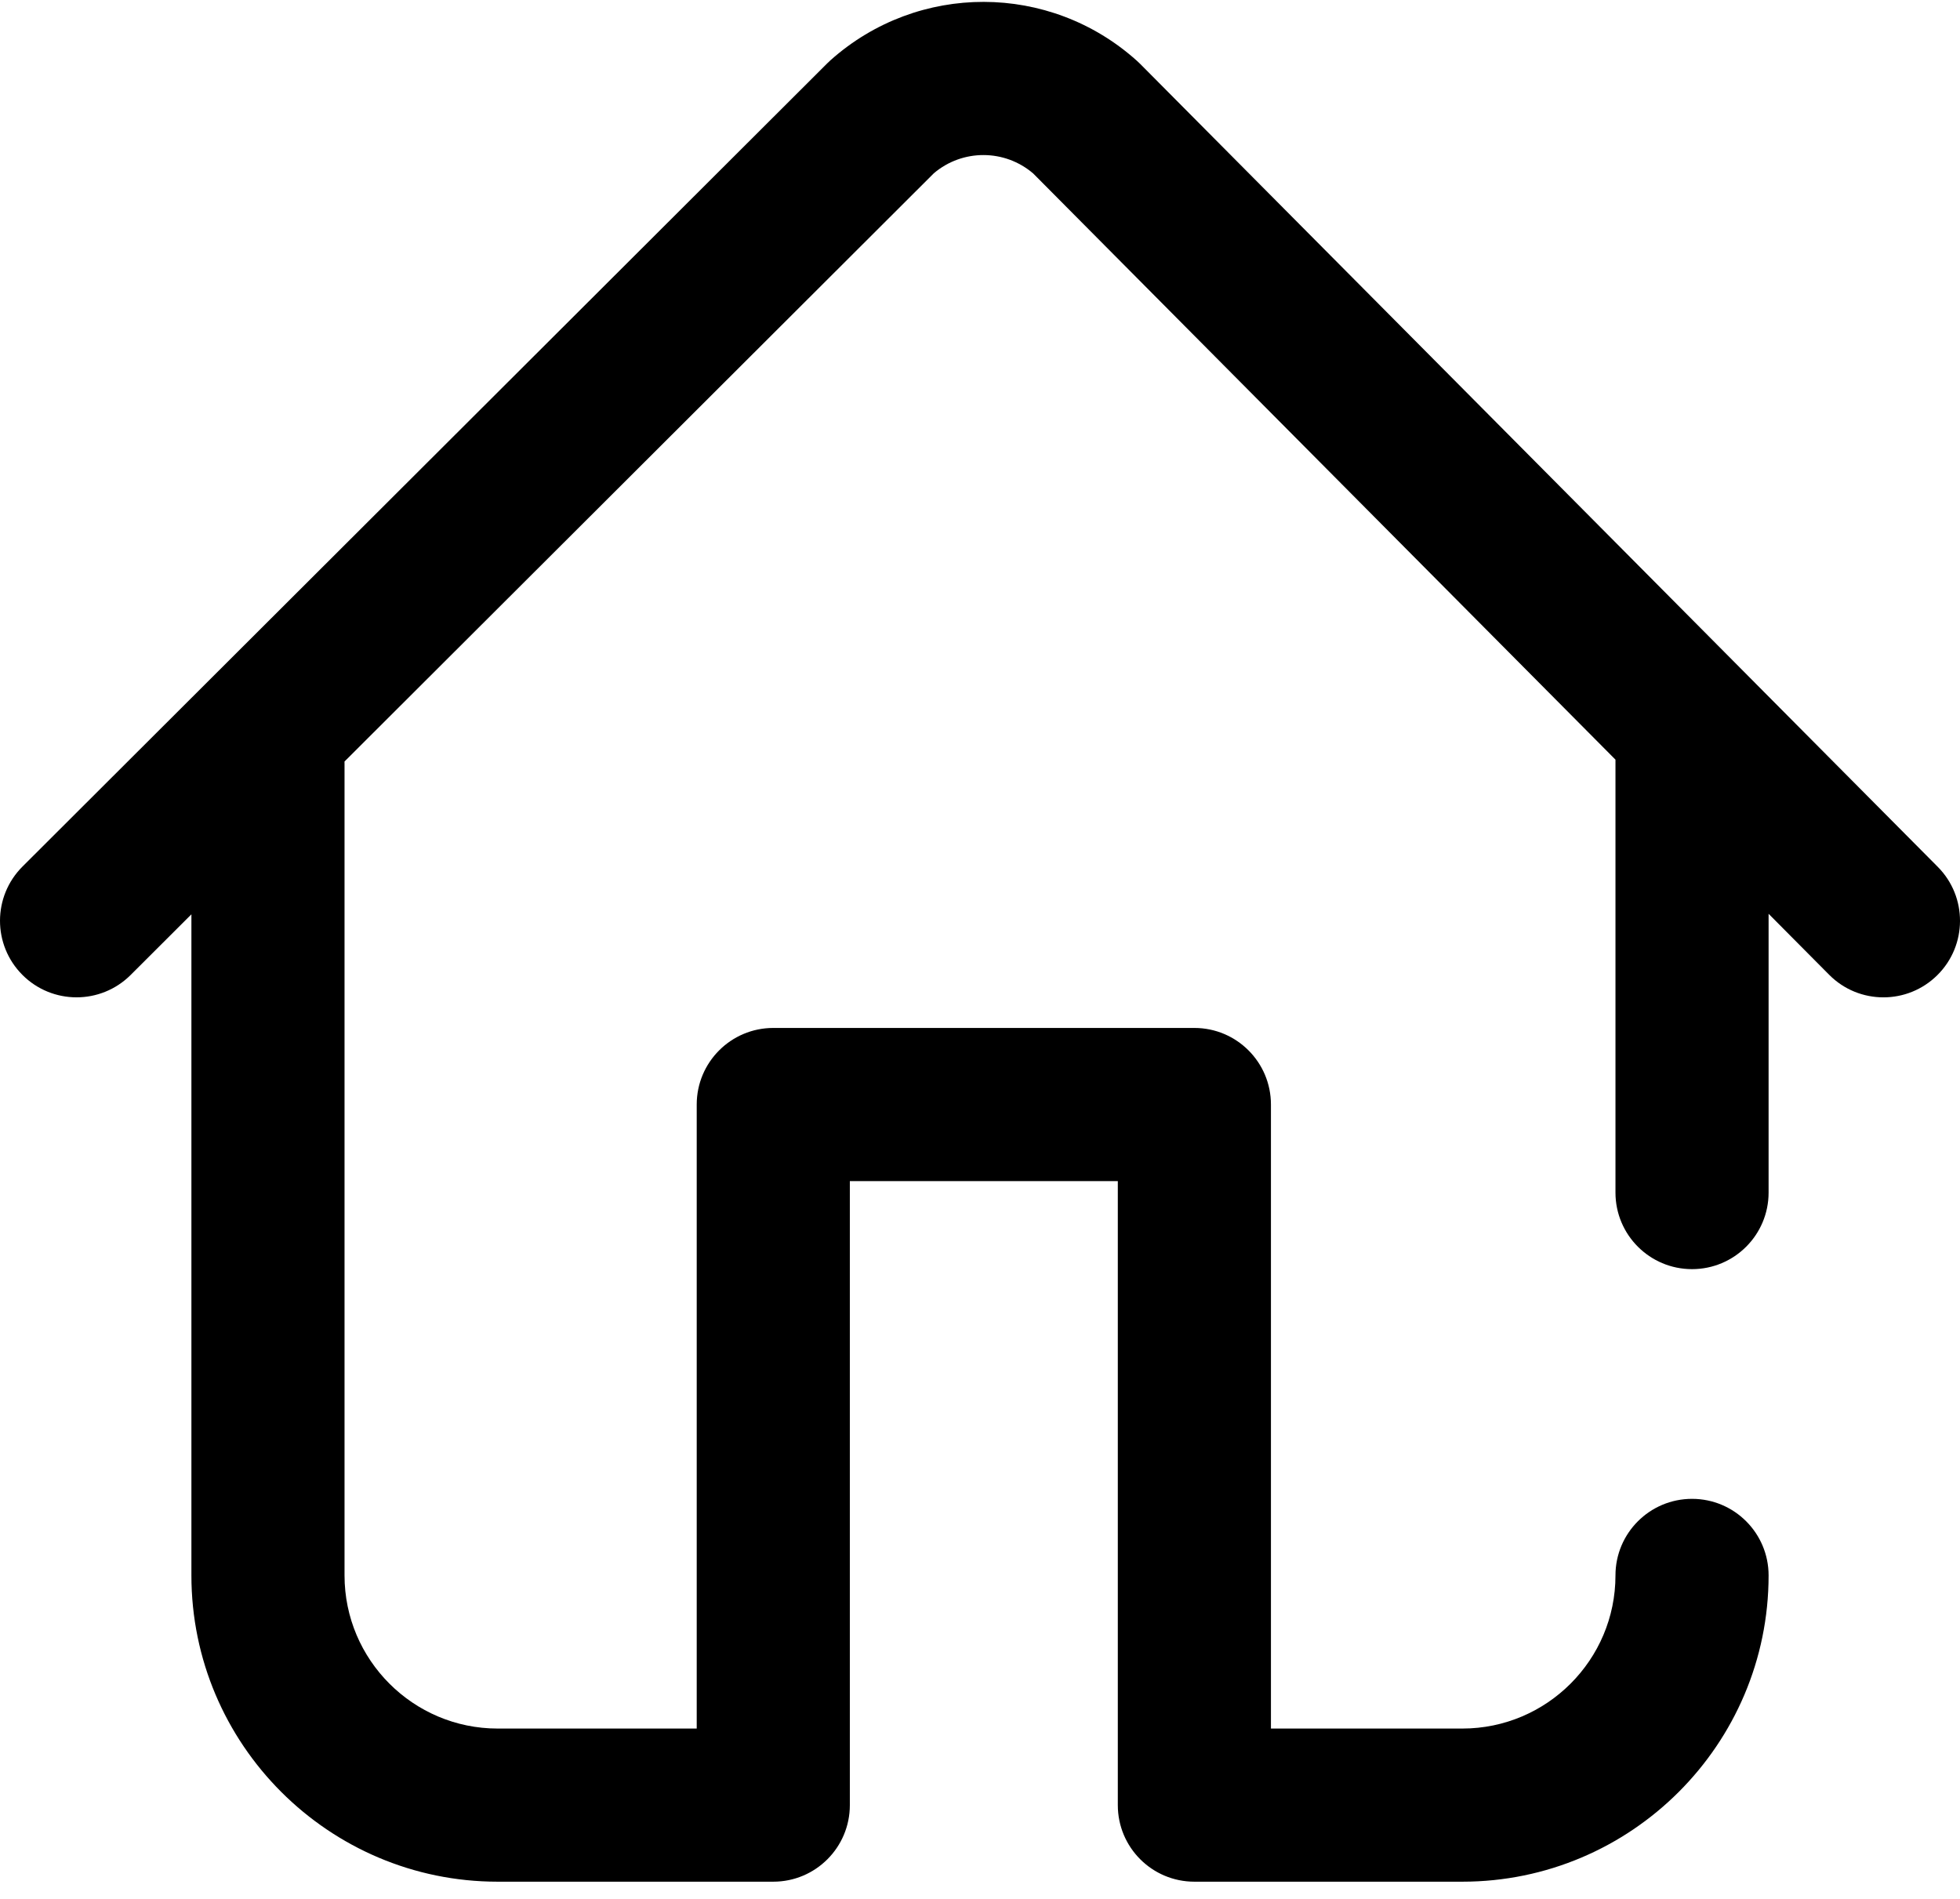 <?xml version="1.0" encoding="UTF-8"?>
<svg viewBox="0 0 64 62" version="1.1" xmlns="http://www.w3.org/2000/svg" xmlns:xlink="http://www.w3.org/1999/xlink">
    <title>icon-home</title>
    <g id="Icons" stroke-width="1" fill-rule="evenodd">
        <g id="Artboard" transform="translate(-341, -21)" fill-rule="nonzero">
            <g id="icon-home" transform="translate(341, 21)">
                <path d="M63.273,28.302 L37.225,2.081 C37.191,2.047 37.157,2.015 37.121,1.983 C34.277,-0.571 29.979,-0.58 27.124,1.962 C27.088,1.994 27.054,2.026 27.02,2.06 L0.734,28.294 C-0.243,29.27 -0.245,30.852 0.731,31.83 C1.706,32.807 3.289,32.808 4.266,31.833 L6.25,29.853 L6.25,51.438 C6.25,56.953 10.736,61.438 16.25,61.438 L25.25,61.438 C26.631,61.438 27.75,60.319 27.75,58.938 L27.75,38.563 L36.5,38.563 L36.5,58.938 C36.5,60.319 37.619,61.438 39,61.438 L47.75,61.438 C53.264,61.438 57.75,56.953 57.75,51.438 C57.75,50.058 56.631,48.938 55.25,48.938 C53.869,48.938 52.75,50.058 52.75,51.438 C52.75,54.196 50.507,56.438 47.75,56.438 L41.5,56.438 L41.5,36.063 C41.5,34.683 40.381,33.563 39,33.563 L25.25,33.563 C23.869,33.563 22.75,34.683 22.75,36.063 L22.75,56.438 L16.25,56.438 C13.493,56.438 11.25,54.196 11.25,51.438 L11.25,24.939 C11.25,24.913 11.25,24.889 11.249,24.864 L30.493,5.657 C31.43,4.862 32.804,4.865 33.737,5.664 L52.75,24.803 L52.75,38.938 C52.75,40.319 53.869,41.438 55.25,41.438 C56.631,41.438 57.75,40.319 57.75,38.938 L57.75,29.836 L59.727,31.826 C60.215,32.318 60.857,32.564 61.5,32.564 C62.137,32.564 62.774,32.322 63.262,31.837 C64.242,30.864 64.247,29.281 63.273,28.302 Z" id="Path"></path>
            </g>
        </g>
    </g>
</svg>